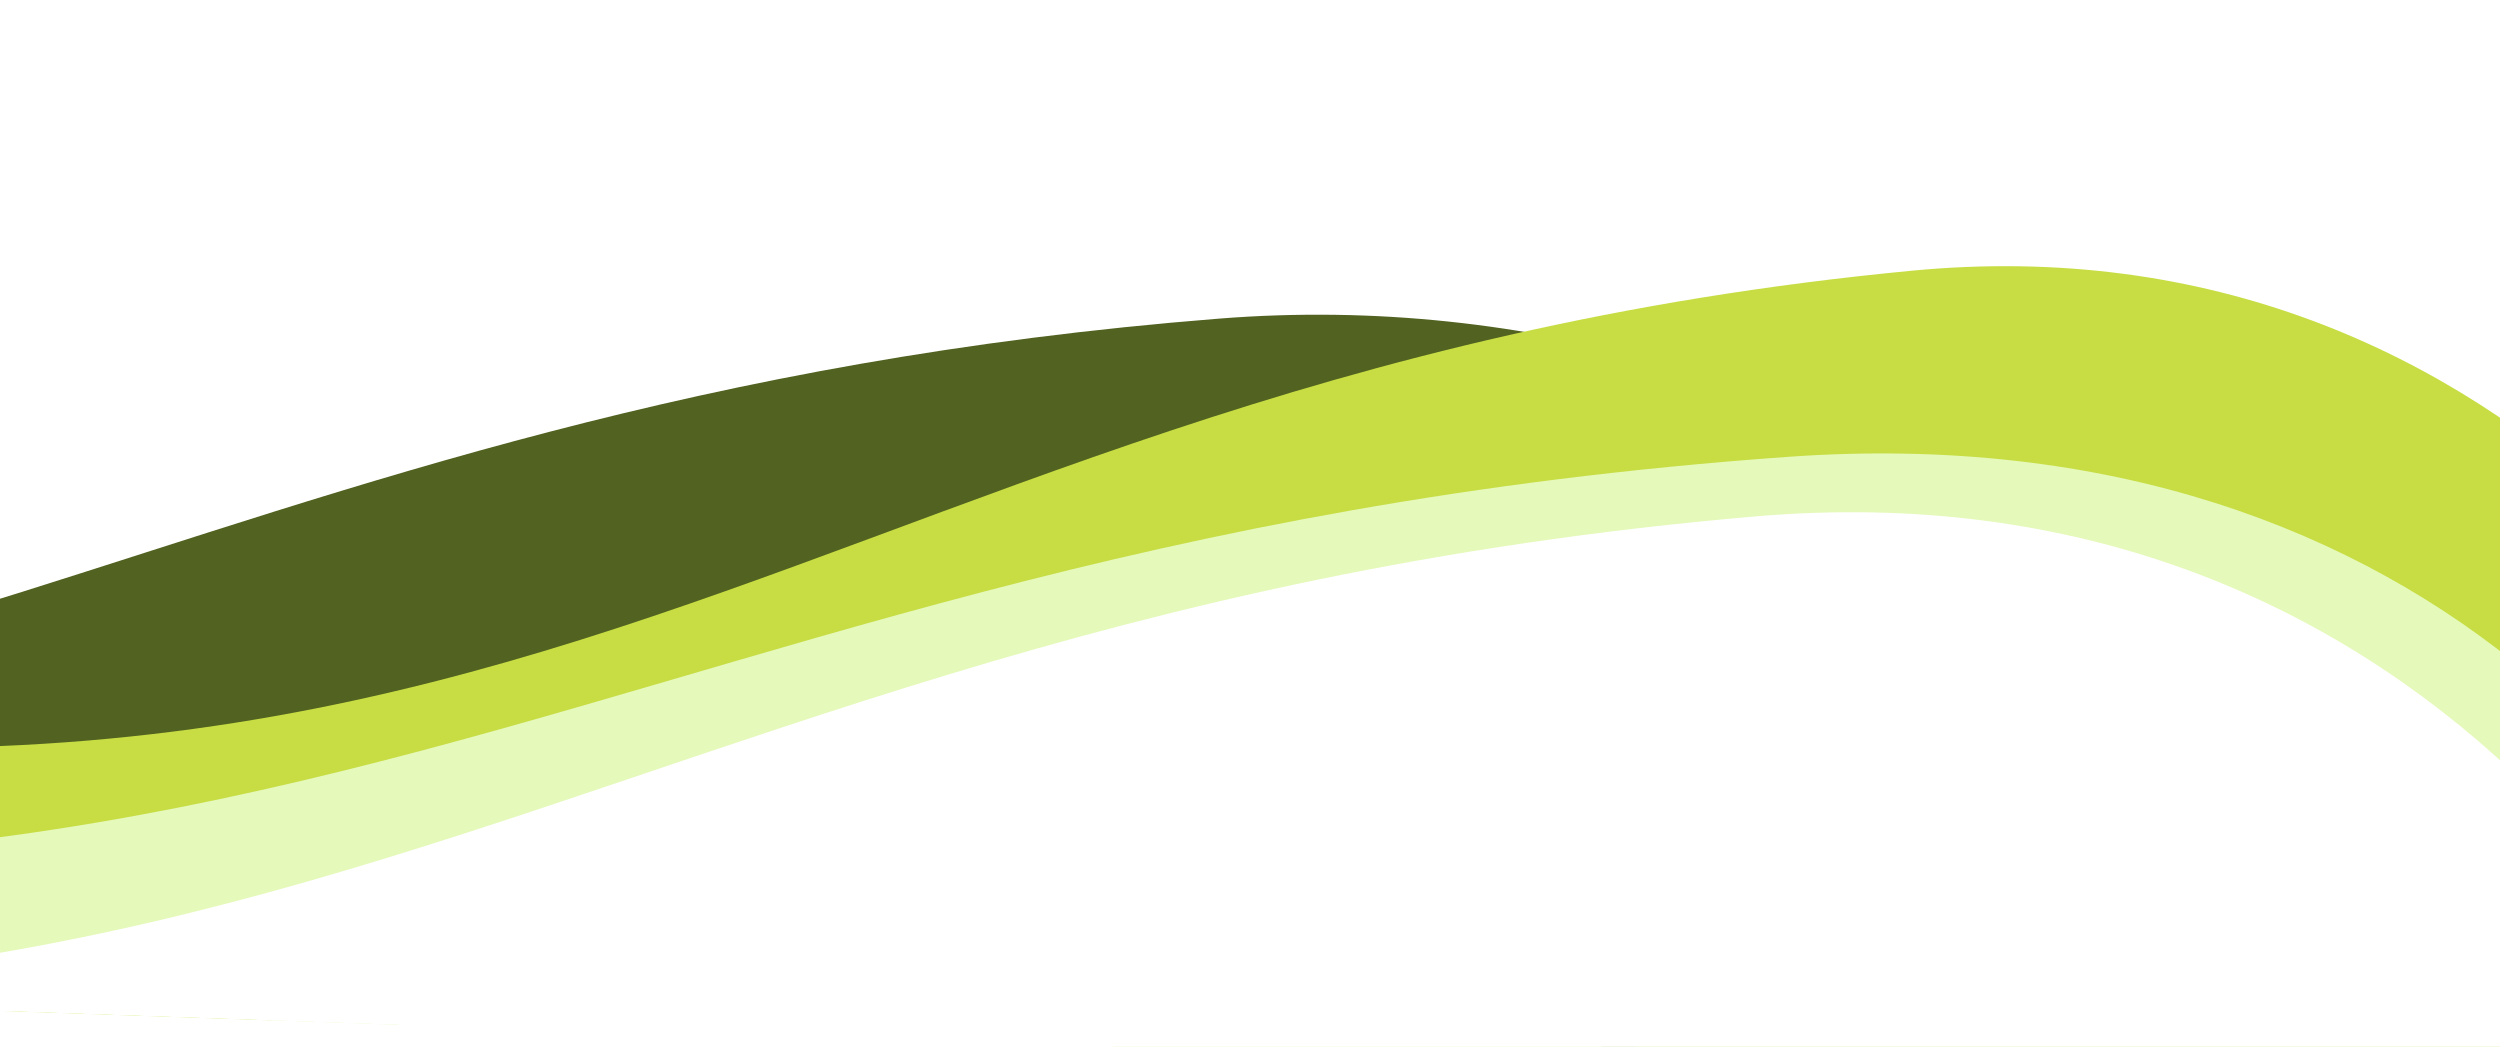 <svg width="1440" height="603" viewBox="0 0 1440 603" fill="none" xmlns="http://www.w3.org/2000/svg">
<g clip-path="url(#clip0_170_1078)">
<g filter="url(#filter0_f_170_1078)">
<path d="M-668.558 421.47C-666.745 423.141 -664.833 424.839 -662.824 426.561C-89.984 477.087 103.656 230.912 702.224 183.52C1423.91 126.38 1867.31 1179.51 1277.39 808.624C687.462 437.742 498.747 407.338 28.274 518.67C-339.058 605.595 -581.252 496.474 -662.824 426.561C-780.655 416.167 -914.531 393.221 -1071.28 353.408C-1806.29 166.716 -1018.88 304.566 -668.558 421.47Z" fill="#516221"/>
</g>
<g filter="url(#filter1_f_170_1078)">
<path d="M209.097 574.543C-146.217 672.274 -376.683 547.631 -447.502 473.093C-777.275 348.785 -1263.78 149.591 -571.597 347.282C293.625 594.396 420.705 220.858 1101.47 155.9C1782.24 90.941 1940.05 1277.9 1385.55 881.073C831.041 484.248 653.239 452.378 209.097 574.543Z" fill="#C7DD43"/>
</g>
<g filter="url(#filter2_f_170_1078)">
<path d="M61.684 623.333C-324.321 706.535 -575.894 596.301 -653.43 530.783C-1013.06 420.243 -1543.71 243.364 -789.265 420.171C153.789 641.179 289.686 315.753 1030.03 263.131C1770.38 210.51 1828.98 1247.51 1223.07 897.639C617.16 547.768 544.191 519.33 61.684 623.333Z" fill="#E5F9BA"/>
</g>
<g filter="url(#filter3_f_170_1078)">
<path d="M41.083 712.624C-345.351 809.289 -596.369 684.806 -673.574 610.481C-1032.65 486.157 -1562.41 287.012 -808.849 485.022C133.099 732.535 270.649 360.912 1011.28 297.442C1751.91 233.972 1866.55 1454.15 1262.4 1058.15C658.261 662.15 524.125 591.791 41.083 712.624Z" fill="white"/>
</g>
</g>
<defs>
<filter id="filter0_f_170_1078" x="-1488.64" y="67.269" width="3153.69" height="934.684" filterUnits="userSpaceOnUse" color-interpolation-filters="sRGB">
<feFlood flood-opacity="0" result="BackgroundImageFix"/>
<feBlend mode="normal" in="SourceGraphic" in2="BackgroundImageFix" result="shape"/>
<feGaussianBlur stdDeviation="57" result="effect1_foregroundBlur_170_1078"/>
</filter>
<filter id="filter1_f_170_1078" x="-1037.48" y="39.32" width="2872.91" height="1037.12" filterUnits="userSpaceOnUse" color-interpolation-filters="sRGB">
<feFlood flood-opacity="0" result="BackgroundImageFix"/>
<feBlend mode="normal" in="SourceGraphic" in2="BackgroundImageFix" result="shape"/>
<feGaussianBlur stdDeviation="57" result="effect1_foregroundBlur_170_1078"/>
</filter>
<filter id="filter2_f_170_1078" x="-1236.67" y="197.189" width="2936.48" height="836.716" filterUnits="userSpaceOnUse" color-interpolation-filters="sRGB">
<feFlood flood-opacity="0" result="BackgroundImageFix"/>
<feBlend mode="normal" in="SourceGraphic" in2="BackgroundImageFix" result="shape"/>
<feGaussianBlur stdDeviation="32" result="effect1_foregroundBlur_170_1078"/>
</filter>
<filter id="filter3_f_170_1078" x="-1225.9" y="261.042" width="2910.33" height="910.355" filterUnits="userSpaceOnUse" color-interpolation-filters="sRGB">
<feFlood flood-opacity="0" result="BackgroundImageFix"/>
<feBlend mode="normal" in="SourceGraphic" in2="BackgroundImageFix" result="shape"/>
<feGaussianBlur stdDeviation="17" result="effect1_foregroundBlur_170_1078"/>
</filter>
<clipPath id="clip0_170_1078">
<rect width="1581" height="579.392" fill="white" transform="matrix(0.999 0.035 0.035 -0.999 -75.382 579.672)"/>
</clipPath>
</defs>
</svg>
